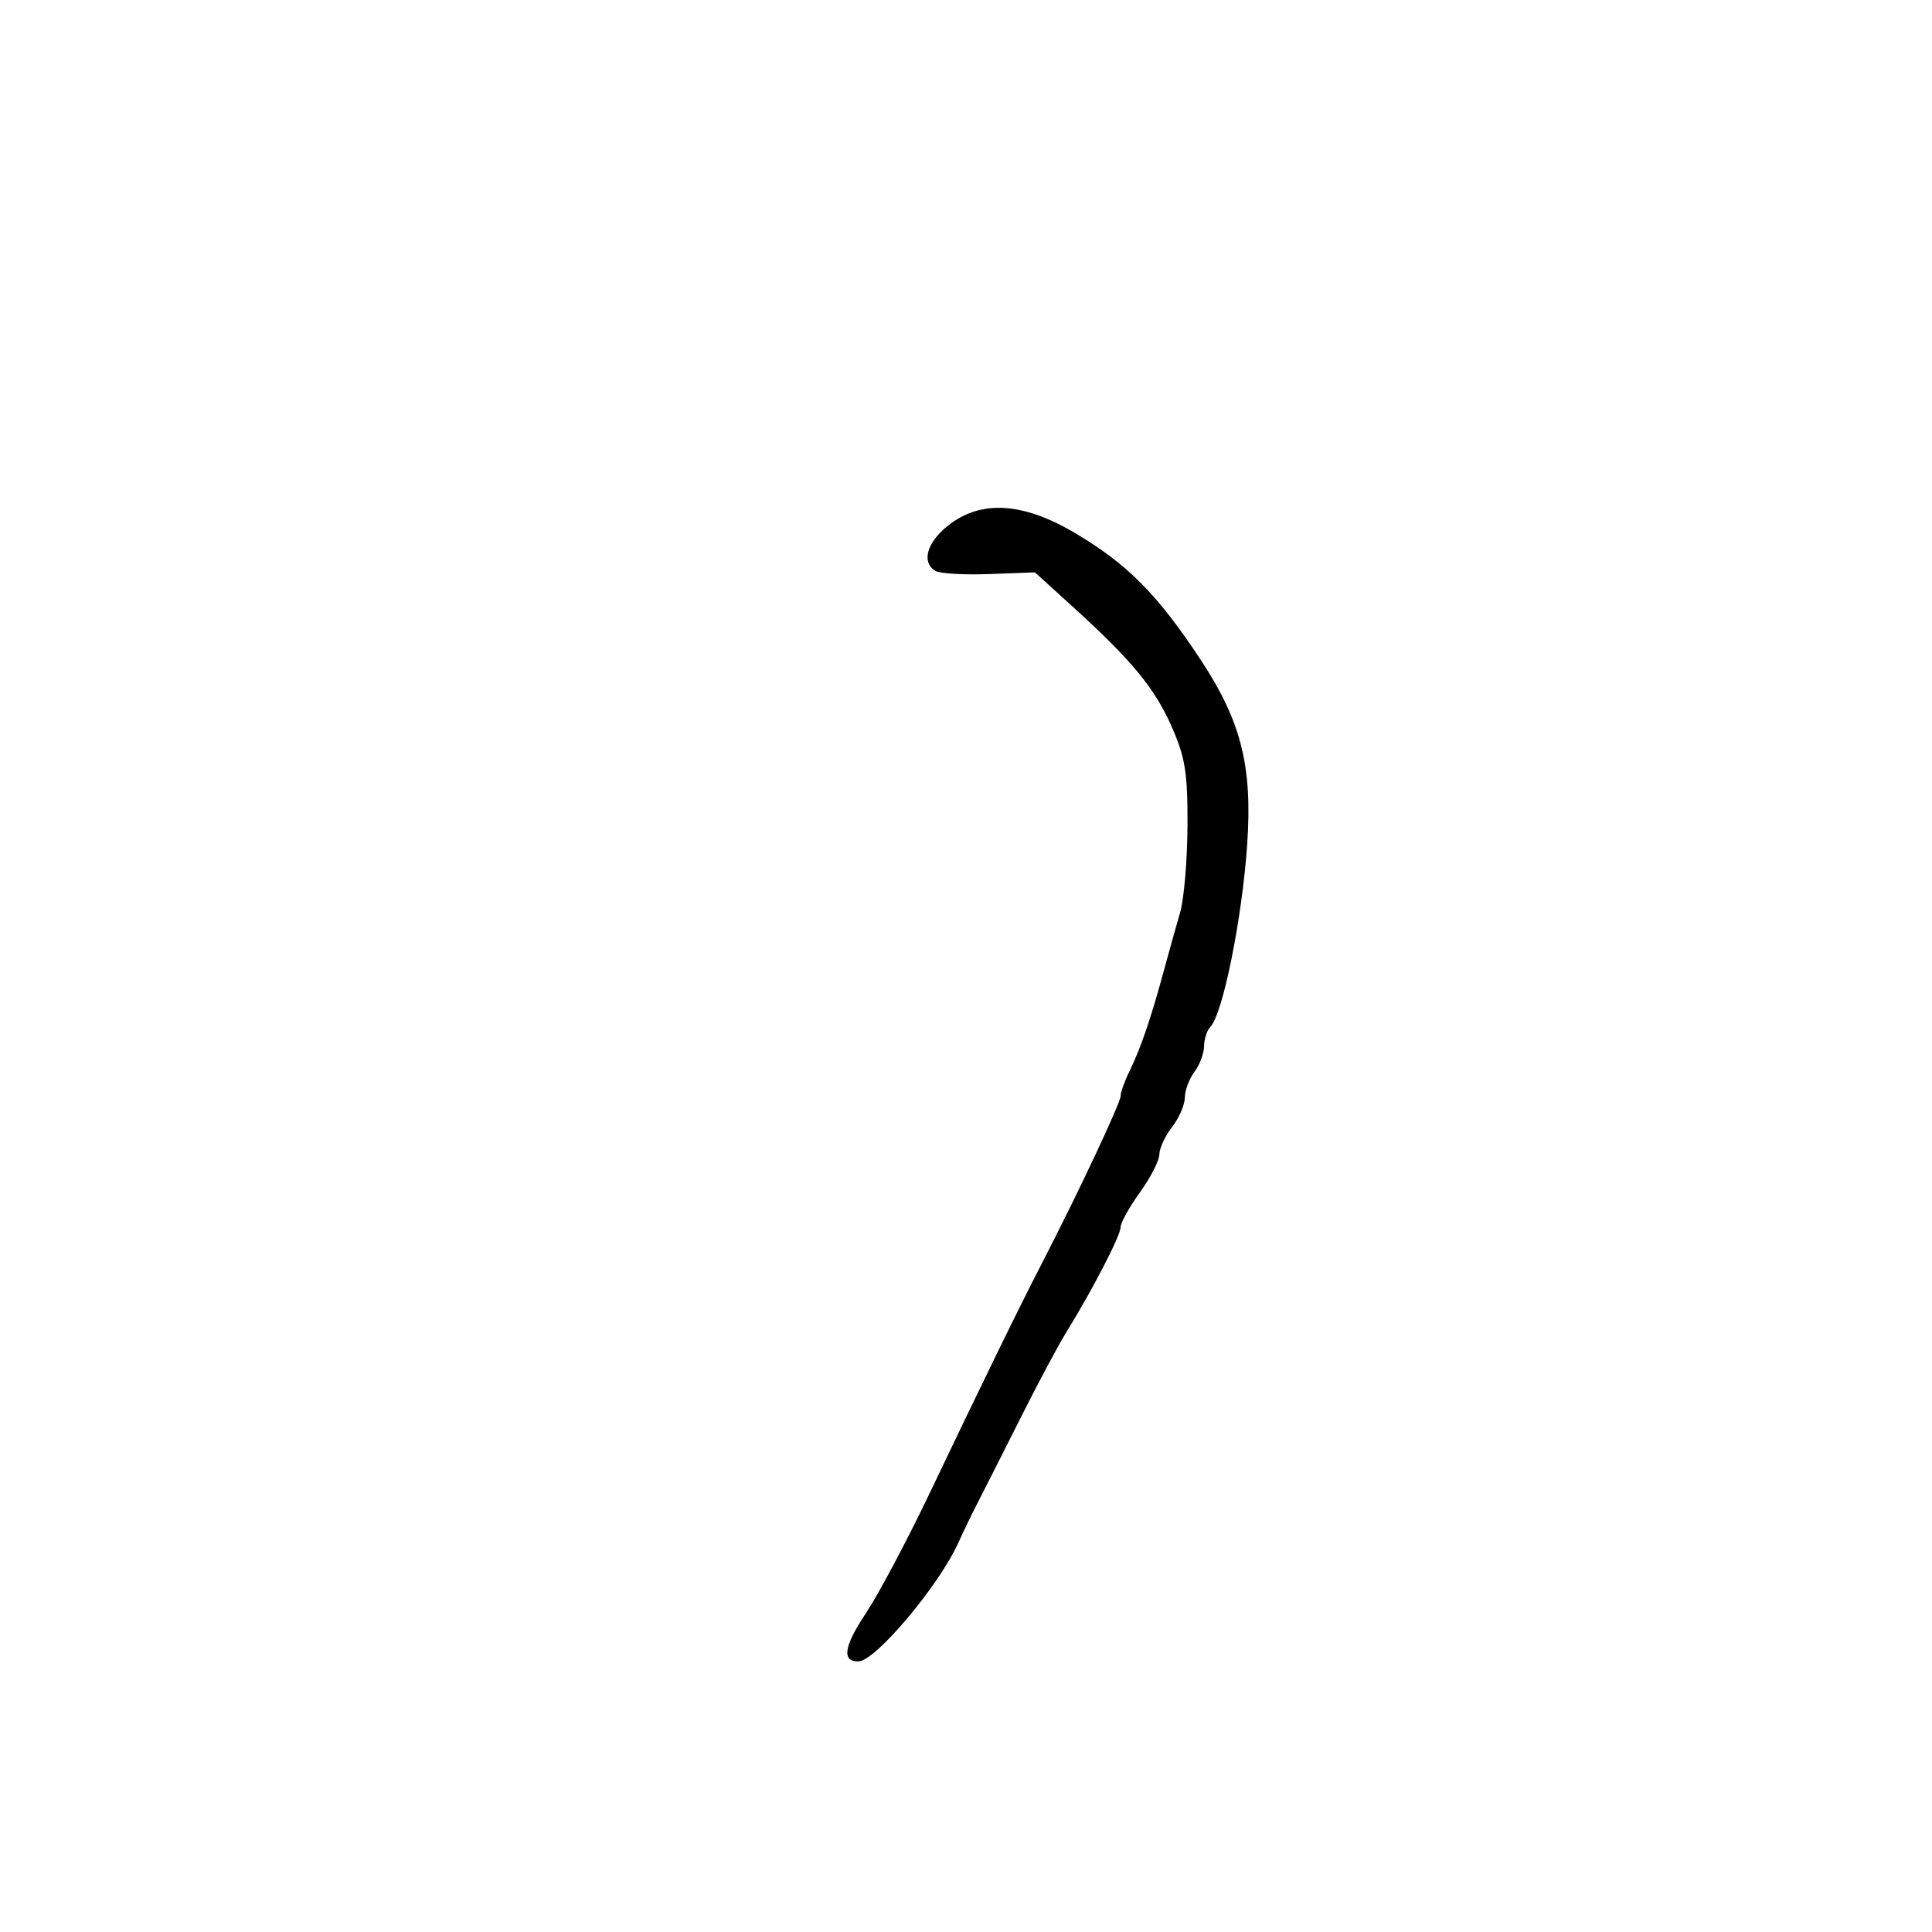 <svg xmlns="http://www.w3.org/2000/svg" width="300" height="300" viewBox="0 0 300 300" version="1.1">
	<path d="M 147.250 81.584 C 143.920 84.208, 143.040 87.289, 145.233 88.644 C 145.911 89.063, 149.669 89.287, 153.584 89.141 L 160.703 88.876 166.551 94.188 C 175.765 102.558, 179.315 106.866, 181.966 112.894 C 184.045 117.621, 184.425 120.020, 184.393 128.196 C 184.372 133.530, 183.856 139.605, 183.246 141.696 C 182.636 143.788, 181.466 147.975, 180.647 151 C 178.706 158.165, 177.105 162.833, 175.389 166.331 C 174.625 167.888, 174 169.638, 174 170.220 C 174 171.264, 167.395 185.302, 161.871 196 C 158.276 202.960, 152.475 214.840, 144.393 231.788 C 140.908 239.096, 136.434 247.520, 134.451 250.508 C 131.025 255.669, 130.666 258.020, 133.309 257.983 C 135.942 257.947, 145.888 246.109, 148.839 239.500 C 149.576 237.850, 150.992 234.925, 151.985 233 C 152.978 231.075, 155.938 225.225, 158.562 220 C 161.186 214.775, 164.308 208.925, 165.499 207 C 169.595 200.378, 174 191.875, 174 190.588 C 174 189.880, 175.350 187.436, 177 185.159 C 178.650 182.881, 180.010 180.226, 180.022 179.259 C 180.034 178.291, 180.924 176.375, 182 175 C 183.076 173.625, 183.966 171.574, 183.978 170.441 C 183.990 169.309, 184.661 167.509, 185.468 166.441 C 186.276 165.374, 186.951 163.577, 186.968 162.450 C 186.986 161.322, 187.424 159.972, 187.943 159.450 C 189.870 157.507, 192.876 142.629, 193.662 131.137 C 194.492 119.008, 192.740 112.018, 186.490 102.528 C 179.778 92.336, 175.048 87.561, 166.898 82.750 C 158.812 77.977, 152.316 77.591, 147.250 81.584" stroke="none" fill="black" fill-rule="evenodd"/>
</svg>